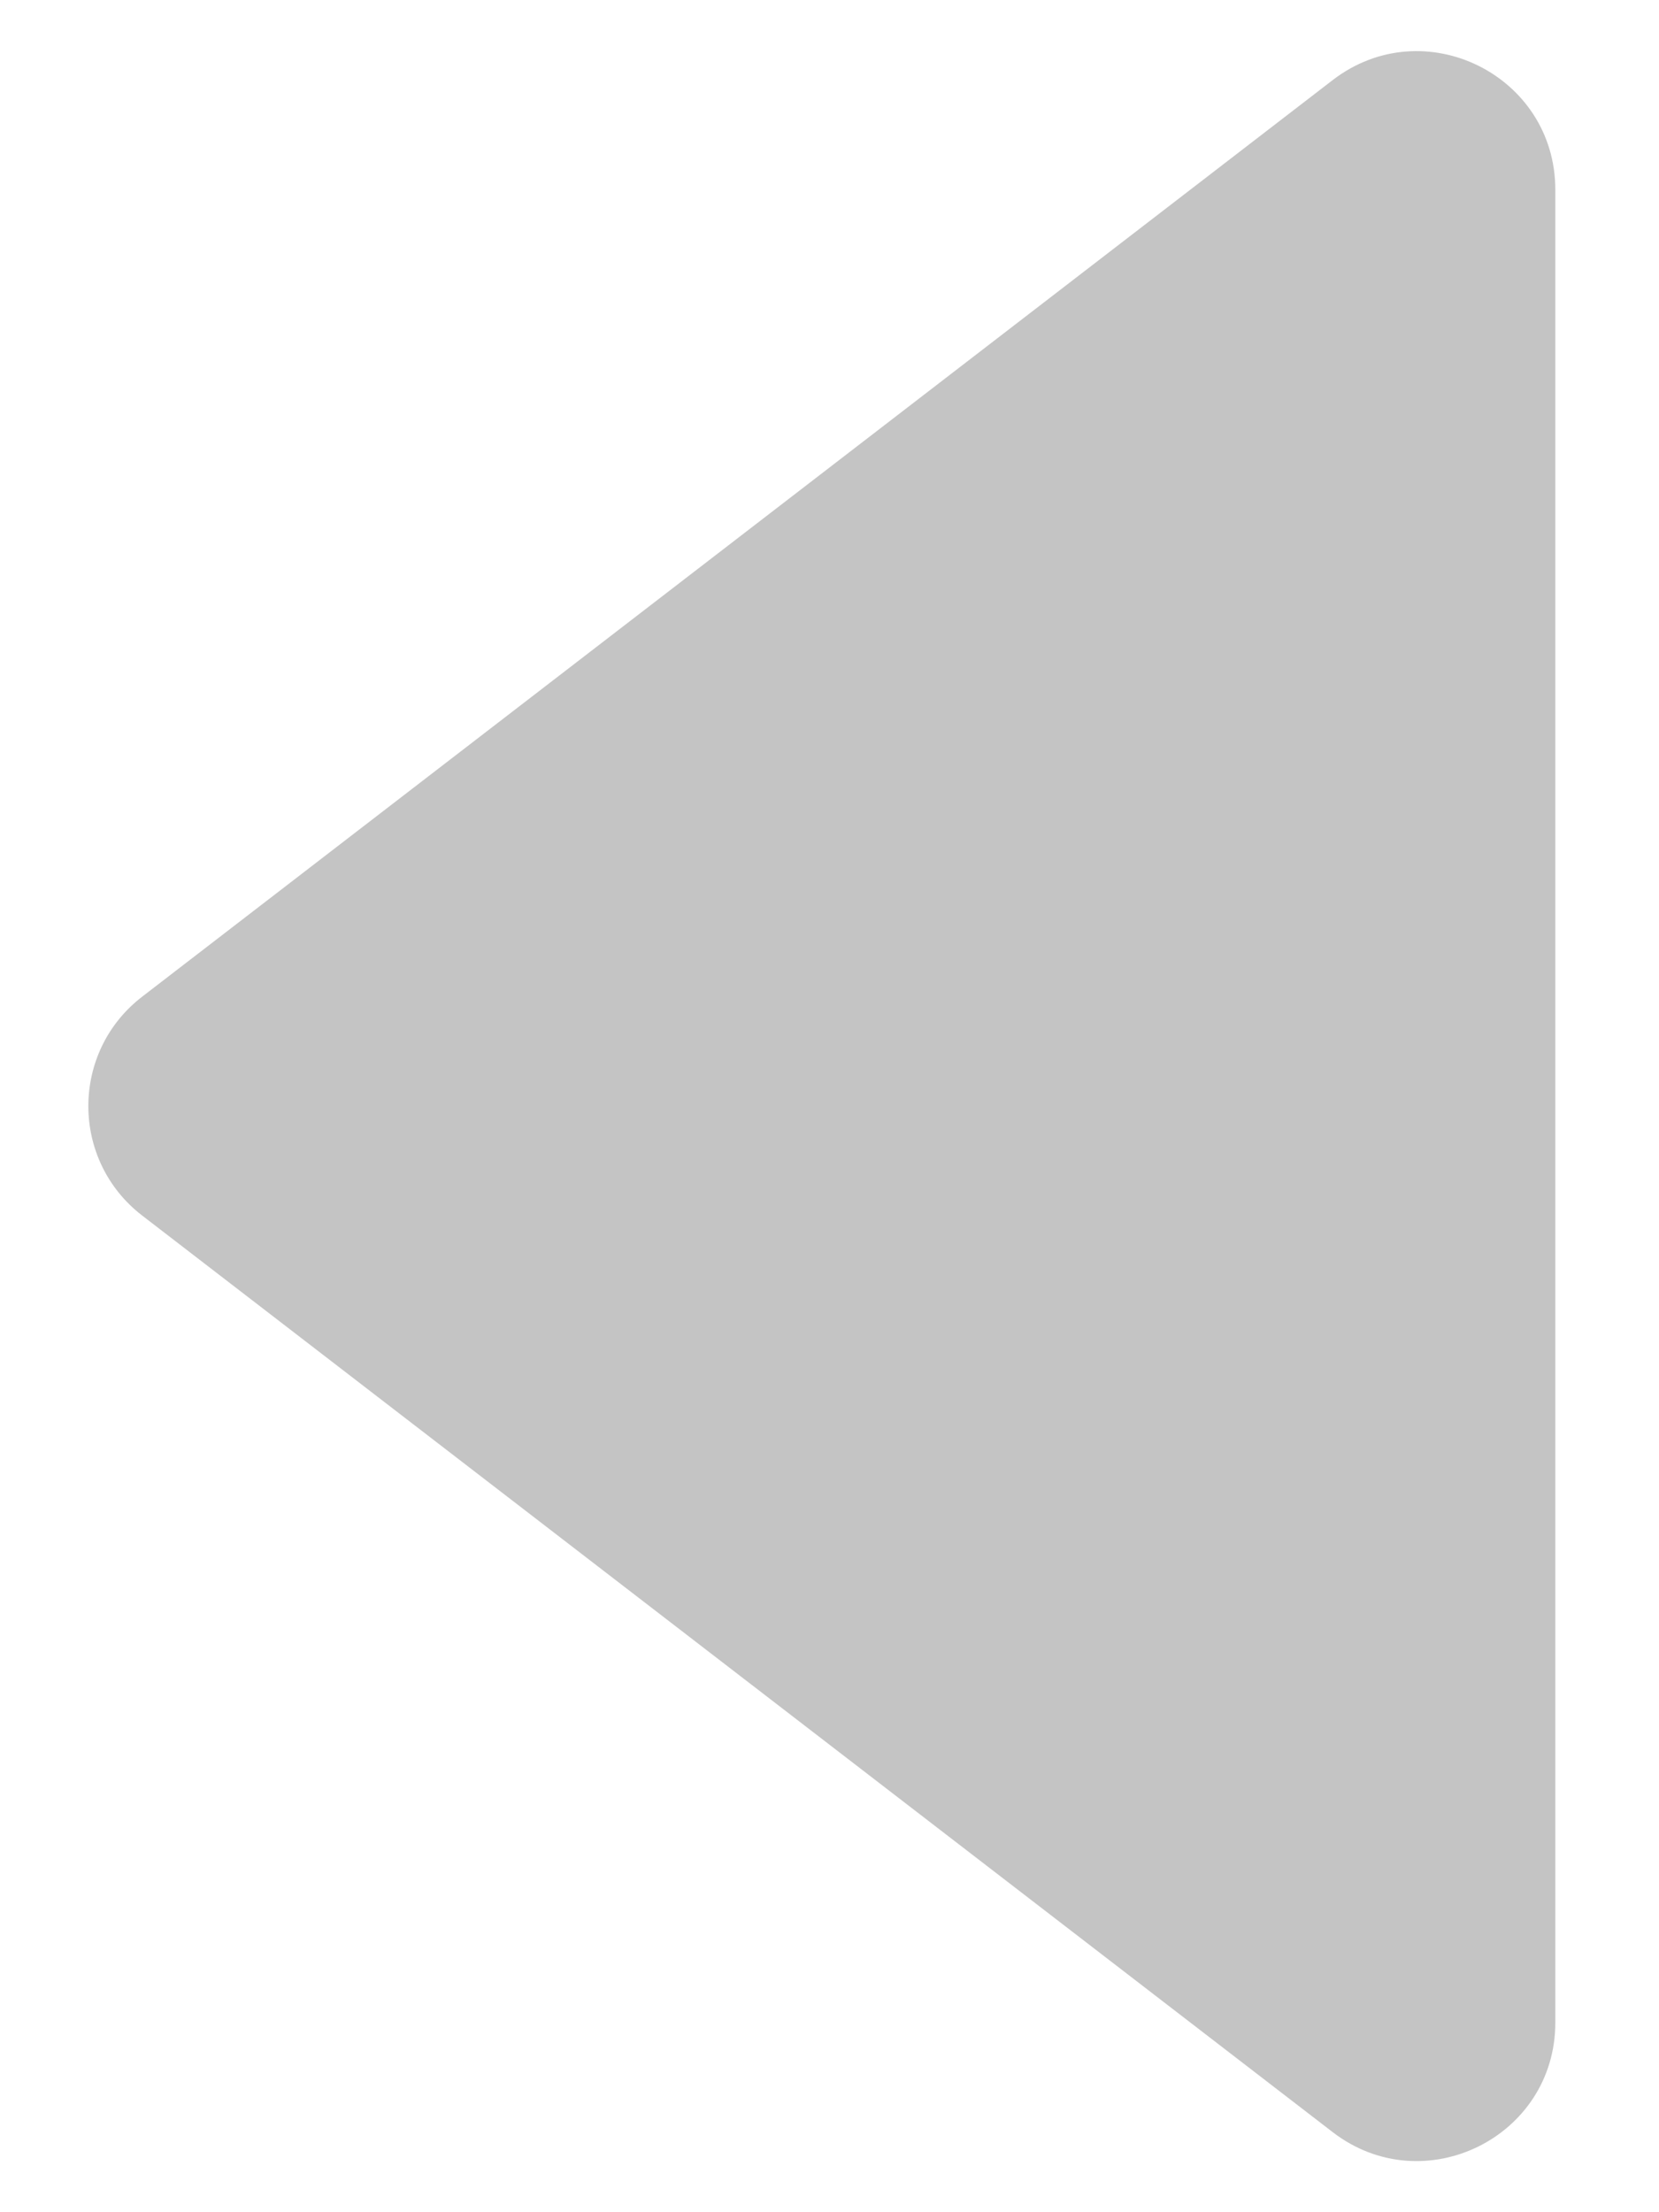 <svg width="12" height="16" viewBox="0 0 12 16" fill="none" xmlns="http://www.w3.org/2000/svg">
<path d="M1.029 8.792C0.509 8.392 0.509 7.608 1.029 7.208L9.64 0.579C10.298 0.073 11.25 0.542 11.25 1.372L11.25 14.629C11.25 15.458 10.298 15.927 9.64 15.421L1.029 8.792Z" fill="#C4C4C4"/>
</svg>
